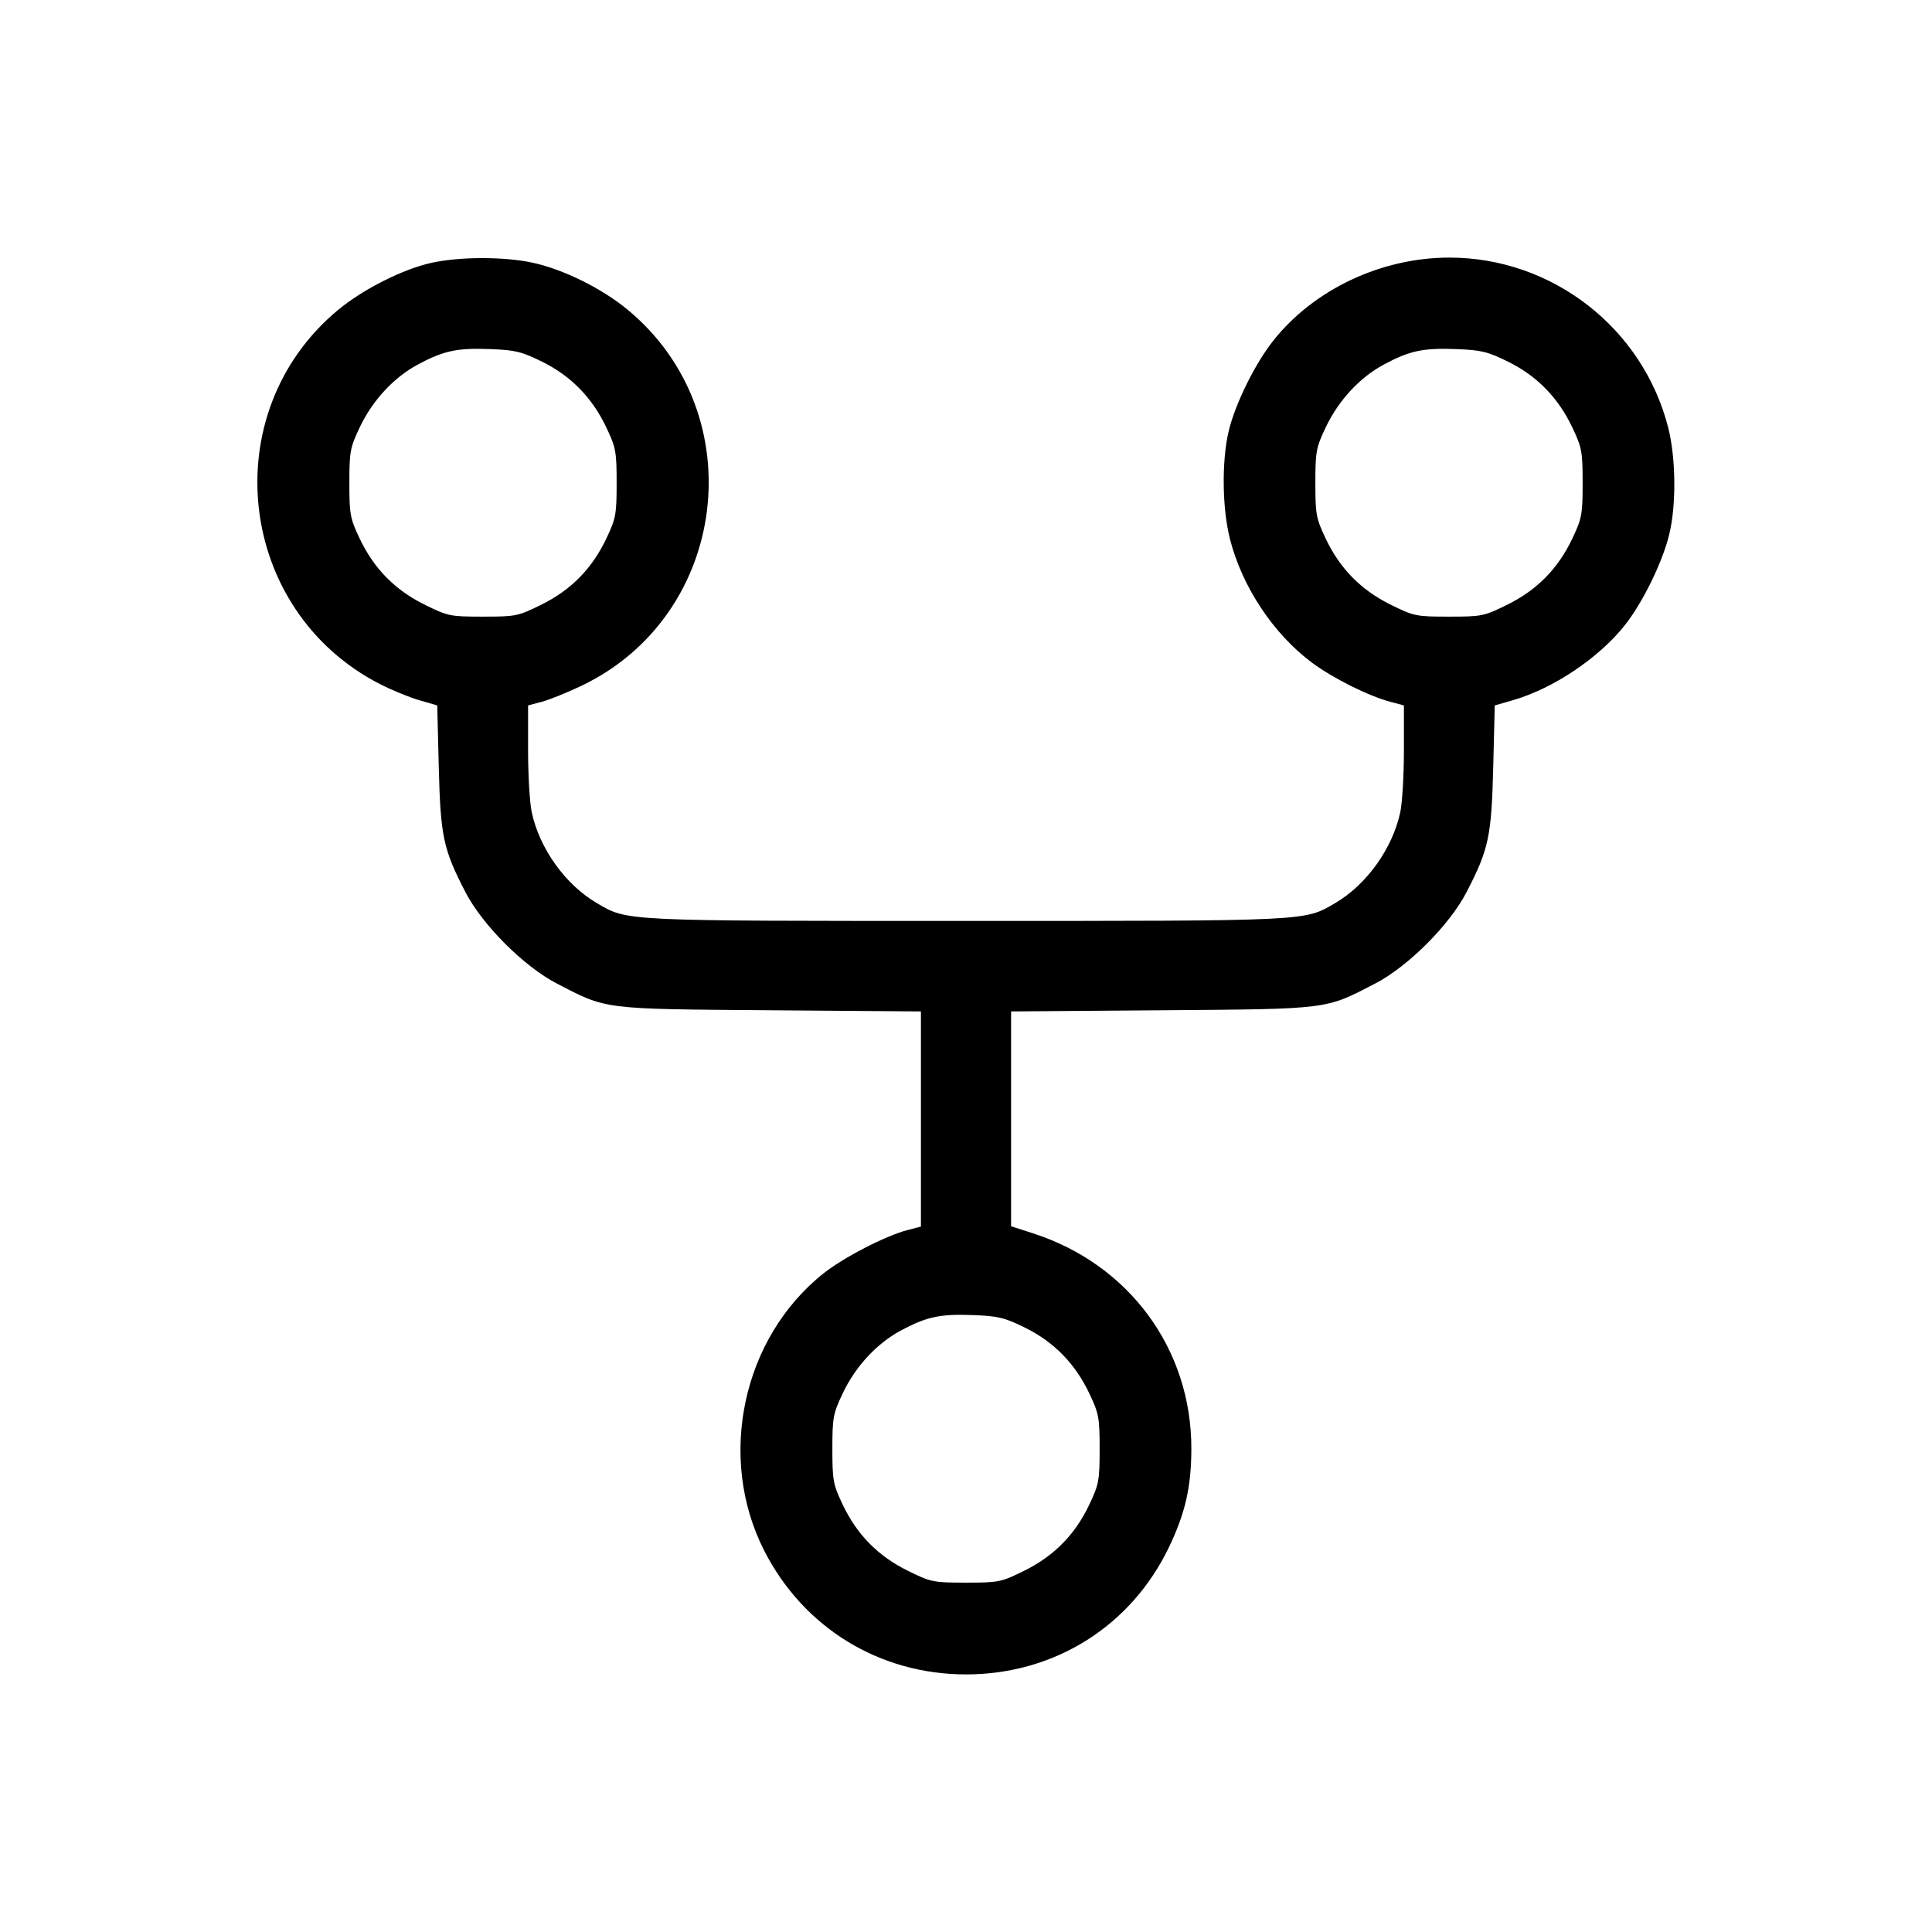 <svg fill="currentColor" viewBox="0 0 256 256" xmlns="http://www.w3.org/2000/svg"><path d="M57.196 34.820 C 53.408 35.648,48.115 38.315,44.800 41.066 C 28.389 54.682,31.337 80.927,50.372 90.658 C 51.911 91.445,54.243 92.401,55.554 92.782 L 57.937 93.474 58.141 101.671 C 58.369 110.823,58.736 112.544,61.678 118.222 C 63.932 122.573,69.427 128.068,73.778 130.322 C 80.464 133.786,79.723 133.693,102.080 133.866 L 122.027 134.020 122.027 148.273 L 122.027 162.527 120.213 163.001 C 117.316 163.759,111.782 166.617,109.123 168.728 C 98.358 177.278,94.970 193.154,101.276 205.498 C 106.492 215.706,116.550 221.867,128.000 221.867 C 139.713 221.867,149.887 215.480,154.913 204.973 C 157.064 200.478,157.853 196.995,157.860 191.962 C 157.881 178.755,149.612 167.518,136.853 163.413 L 133.973 162.486 133.973 148.253 L 133.973 134.020 153.920 133.866 C 176.277 133.693,175.536 133.786,182.222 130.322 C 186.573 128.068,192.068 122.573,194.322 118.222 C 197.264 112.544,197.631 110.823,197.859 101.671 L 198.063 93.474 200.472 92.779 C 205.807 91.238,211.833 87.206,215.272 82.877 C 217.670 79.857,220.281 74.525,221.186 70.799 C 222.131 66.911,222.067 60.654,221.042 56.647 C 217.667 43.449,205.671 34.133,192.050 34.133 C 183.037 34.133,174.118 38.336,168.728 45.123 C 166.283 48.203,163.646 53.560,162.797 57.173 C 161.863 61.150,161.946 67.399,162.987 71.468 C 164.600 77.776,168.750 84.019,173.851 87.810 C 176.632 89.877,181.303 92.212,184.213 92.989 L 186.027 93.473 186.027 99.409 C 186.027 102.674,185.811 106.362,185.547 107.606 C 184.525 112.419,181.090 117.220,176.922 119.662 C 172.812 122.070,173.711 122.027,128.000 122.027 C 82.289 122.027,83.188 122.070,79.078 119.662 C 74.910 117.220,71.475 112.419,70.453 107.606 C 70.189 106.362,69.973 102.674,69.973 99.409 L 69.973 93.473 71.787 92.992 C 72.784 92.727,75.136 91.780,77.013 90.886 C 96.539 81.591,99.856 54.885,83.200 41.066 C 79.751 38.204,74.574 35.650,70.479 34.789 C 66.691 33.993,60.918 34.007,57.196 34.820 M71.851 47.938 C 75.667 49.823,78.480 52.708,80.348 56.651 C 81.607 59.309,81.707 59.849,81.707 64.000 C 81.707 68.151,81.607 68.691,80.348 71.349 C 78.459 75.335,75.673 78.173,71.741 80.117 C 68.639 81.650,68.363 81.707,64.000 81.707 C 59.637 81.707,59.361 81.650,56.259 80.117 C 52.327 78.173,49.541 75.335,47.652 71.349 C 46.393 68.691,46.293 68.151,46.293 64.000 C 46.293 59.849,46.393 59.309,47.652 56.651 C 49.359 53.049,52.190 49.994,55.416 48.275 C 58.821 46.460,60.590 46.087,64.986 46.257 C 68.280 46.385,69.129 46.592,71.851 47.938 M199.851 47.938 C 203.667 49.823,206.480 52.708,208.348 56.651 C 209.607 59.309,209.707 59.849,209.707 64.000 C 209.707 68.151,209.607 68.691,208.348 71.349 C 206.459 75.335,203.673 78.173,199.741 80.117 C 196.639 81.650,196.363 81.707,192.000 81.707 C 187.637 81.707,187.361 81.650,184.259 80.117 C 180.327 78.173,177.541 75.335,175.652 71.349 C 174.393 68.691,174.293 68.151,174.293 64.000 C 174.293 59.849,174.393 59.309,175.652 56.651 C 177.359 53.049,180.190 49.994,183.416 48.275 C 186.821 46.460,188.590 46.087,192.986 46.257 C 196.280 46.385,197.129 46.592,199.851 47.938 M135.851 175.938 C 139.667 177.823,142.480 180.708,144.348 184.651 C 145.607 187.309,145.707 187.849,145.707 192.000 C 145.707 196.151,145.607 196.691,144.348 199.349 C 142.459 203.335,139.673 206.173,135.741 208.117 C 132.639 209.650,132.363 209.707,128.000 209.707 C 123.637 209.707,123.361 209.650,120.259 208.117 C 116.327 206.173,113.541 203.335,111.652 199.349 C 110.393 196.691,110.293 196.151,110.293 192.000 C 110.293 187.849,110.393 187.309,111.652 184.651 C 113.359 181.049,116.190 177.994,119.416 176.275 C 122.821 174.460,124.590 174.087,128.986 174.257 C 132.280 174.385,133.129 174.592,135.851 175.938 " stroke="none" fill-rule="evenodd"></path></svg>